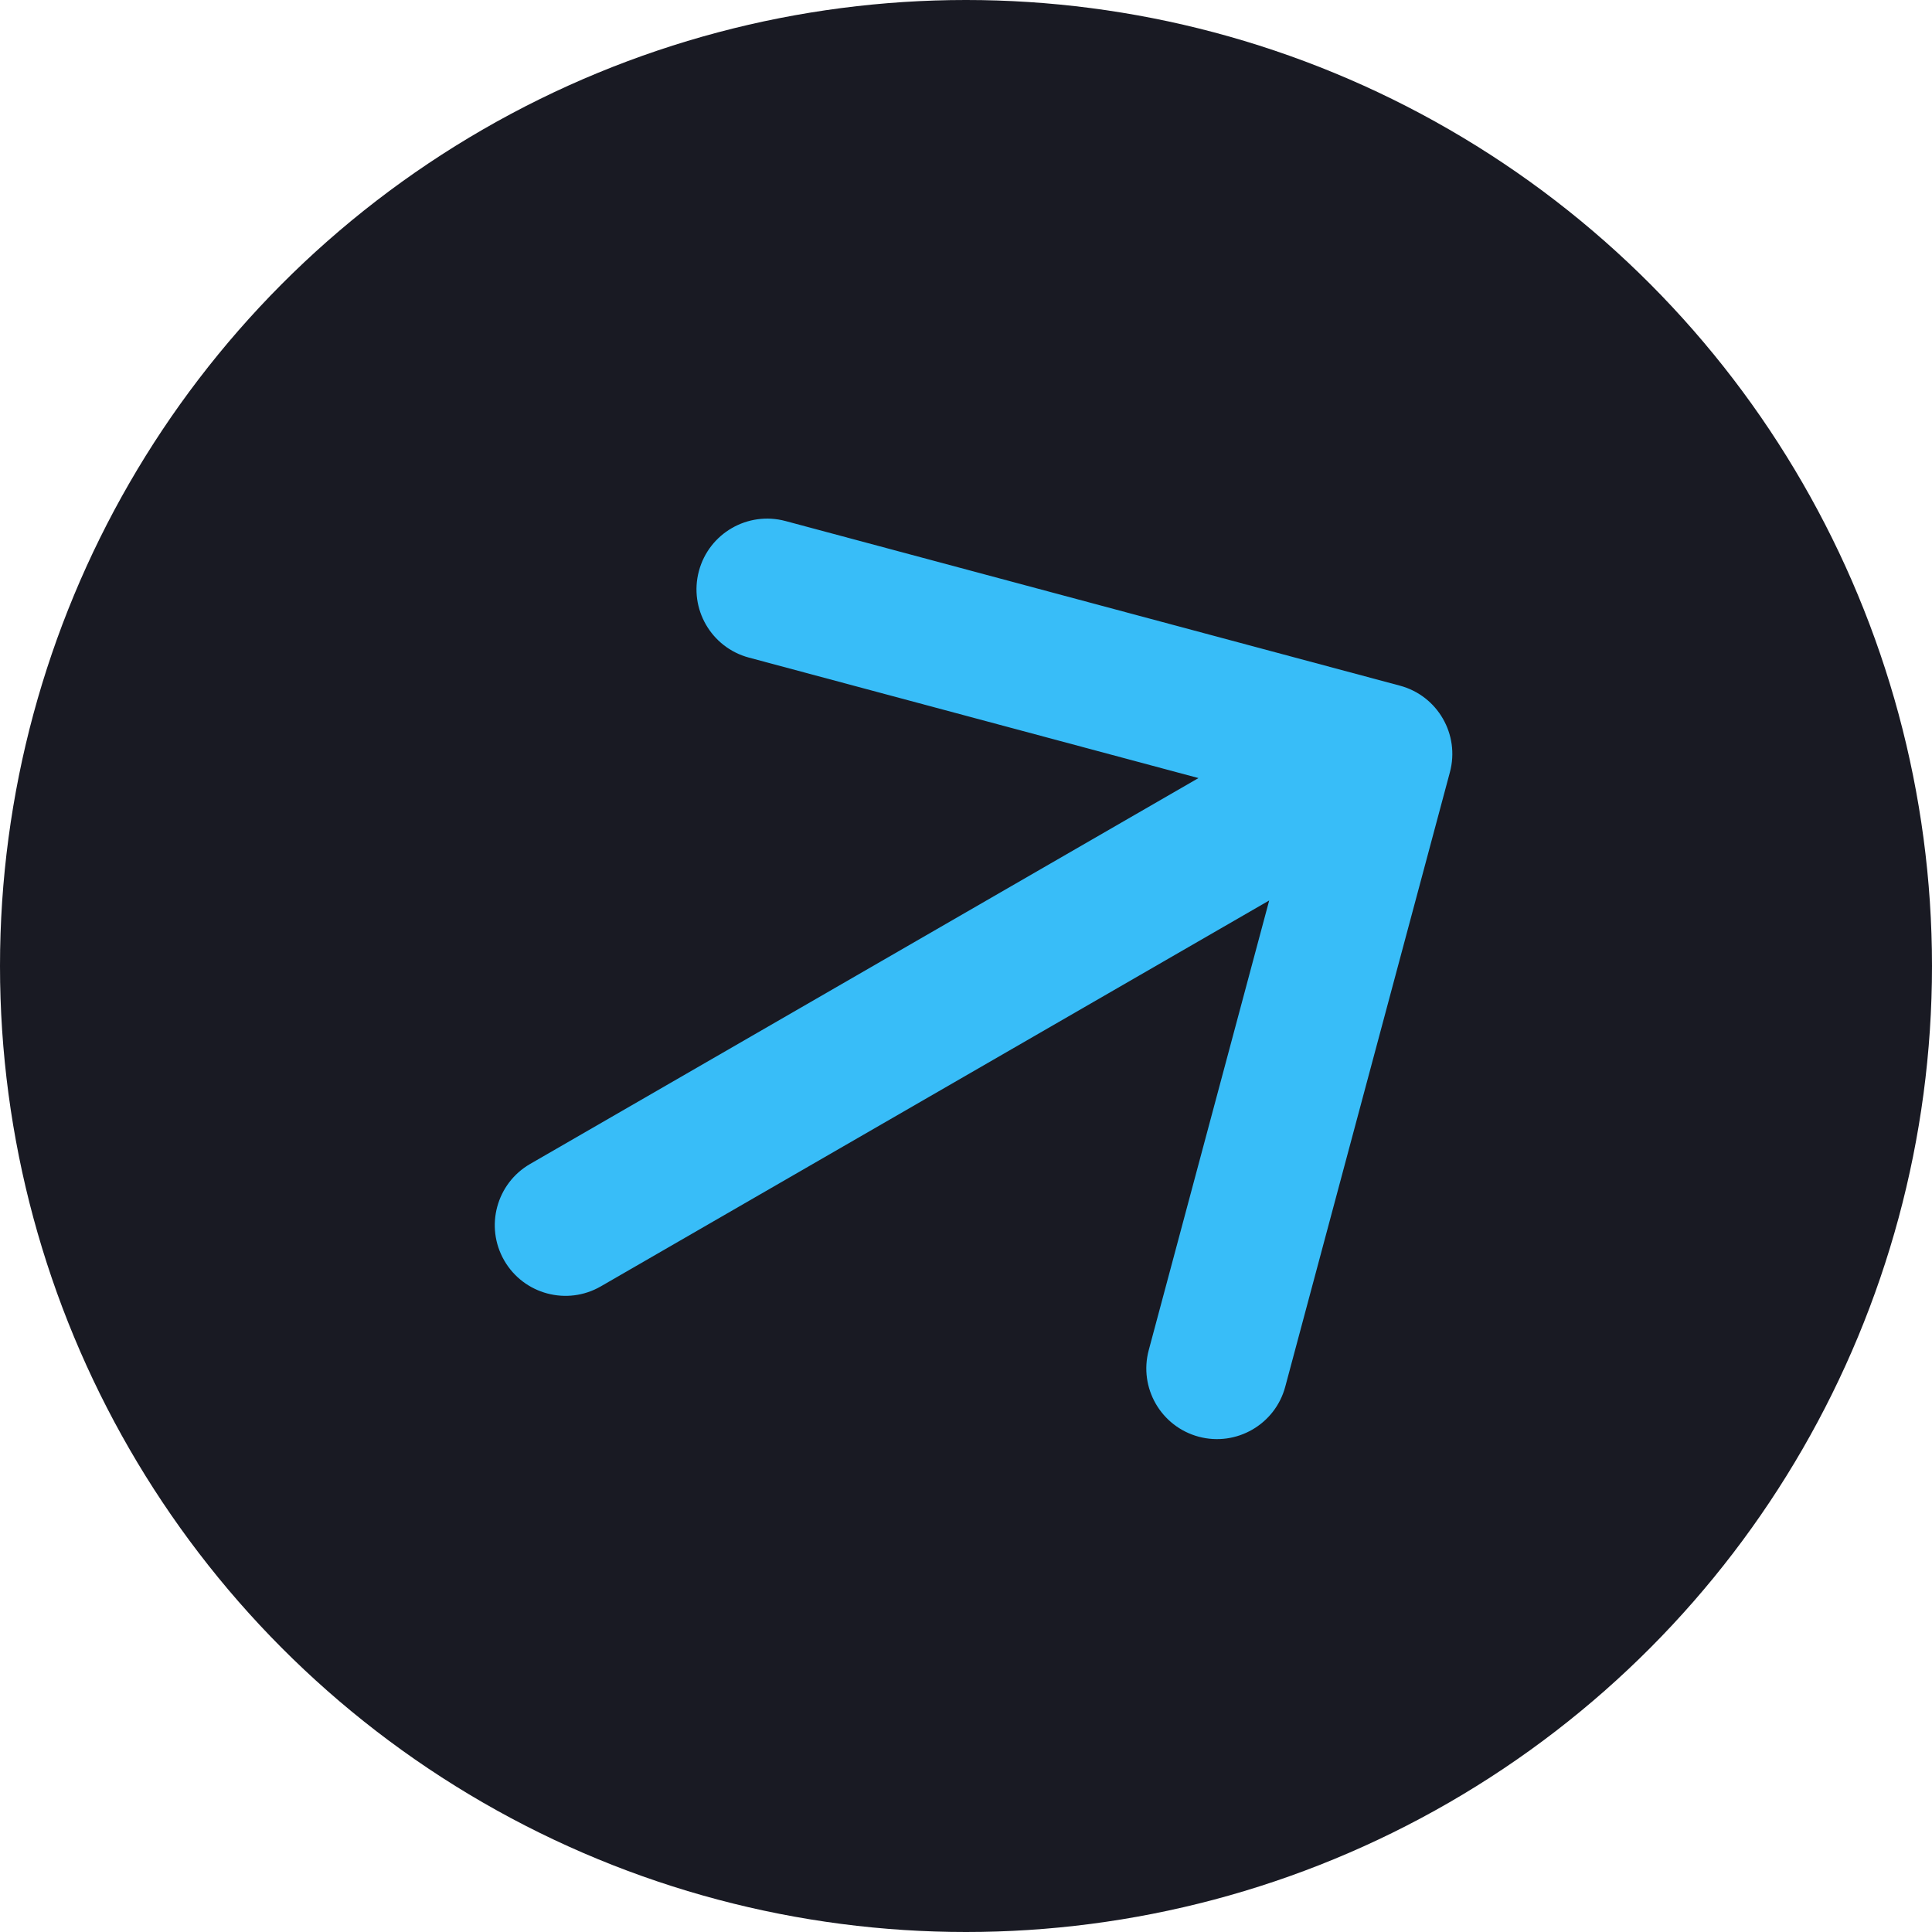 <svg width="41" height="41" viewBox="0 0 41 41" fill="none" xmlns="http://www.w3.org/2000/svg">
<g id="Icon">
<circle id="Ellipse 1" cx="20.5" cy="20.5" r="20.5" fill="#191A23"/>
<path id="Arrow 1" d="M11.25 24.701C10.533 25.115 10.287 26.033 10.701 26.75C11.115 27.467 12.033 27.713 12.75 27.299L11.25 24.701ZM30.769 16.388C30.984 15.588 30.509 14.765 29.709 14.551L16.669 11.057C15.868 10.843 15.046 11.318 14.832 12.118C14.617 12.918 15.092 13.74 15.892 13.955L27.483 17.061L24.378 28.652C24.163 29.452 24.638 30.274 25.438 30.489C26.238 30.703 27.061 30.228 27.275 29.428L30.769 16.388ZM12.75 27.299L30.07 17.299L28.57 14.701L11.25 24.701L12.75 27.299Z" fill="#38BDF8"/>
</g>
</svg>
